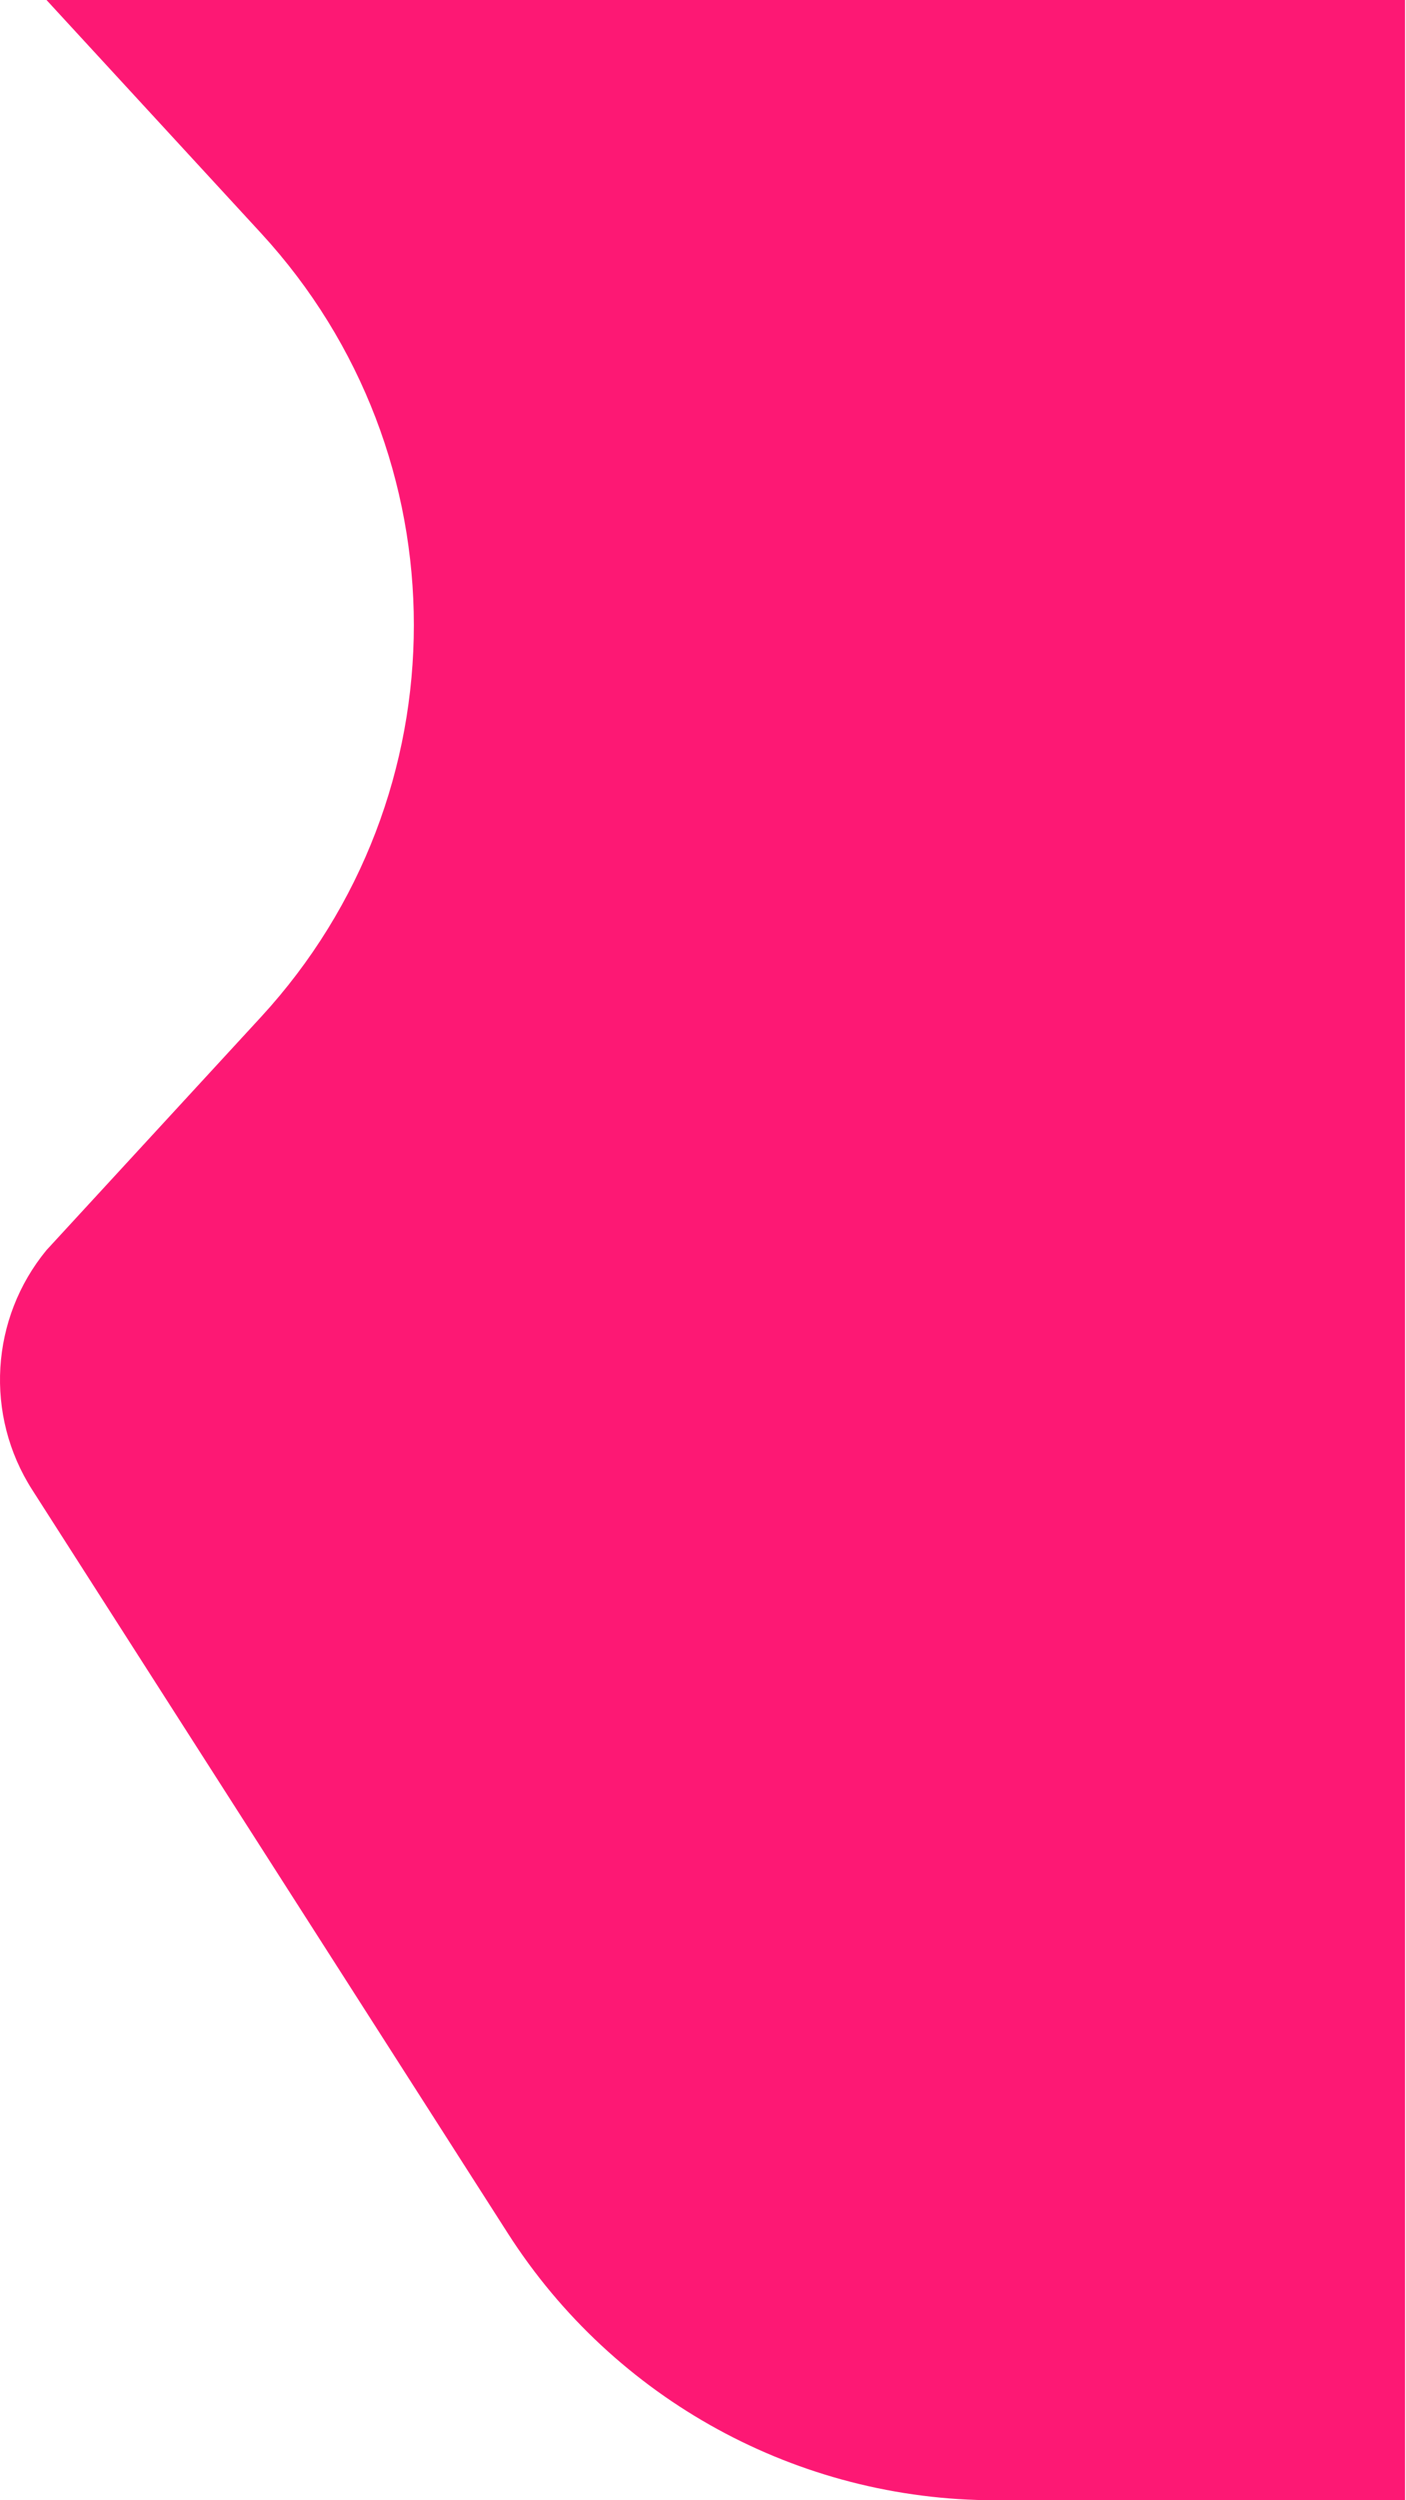 <svg width="1215" height="2160" viewBox="0 0 1215 2160" fill="none" xmlns="http://www.w3.org/2000/svg">
<path fill-rule="evenodd" clip-rule="evenodd" d="M1214.18 0H40.177L225.537 201.398C401.674 392.774 401.674 687.226 225.537 878.602L40.177 1080C-8.407 1139.02 -13.409 1222.62 27.793 1287.01L438.928 1929.5C530.828 2073.12 689.578 2160 860.081 2160H1214.18V1620V1080V0Z" fill="#FD1874"/>
</svg>
